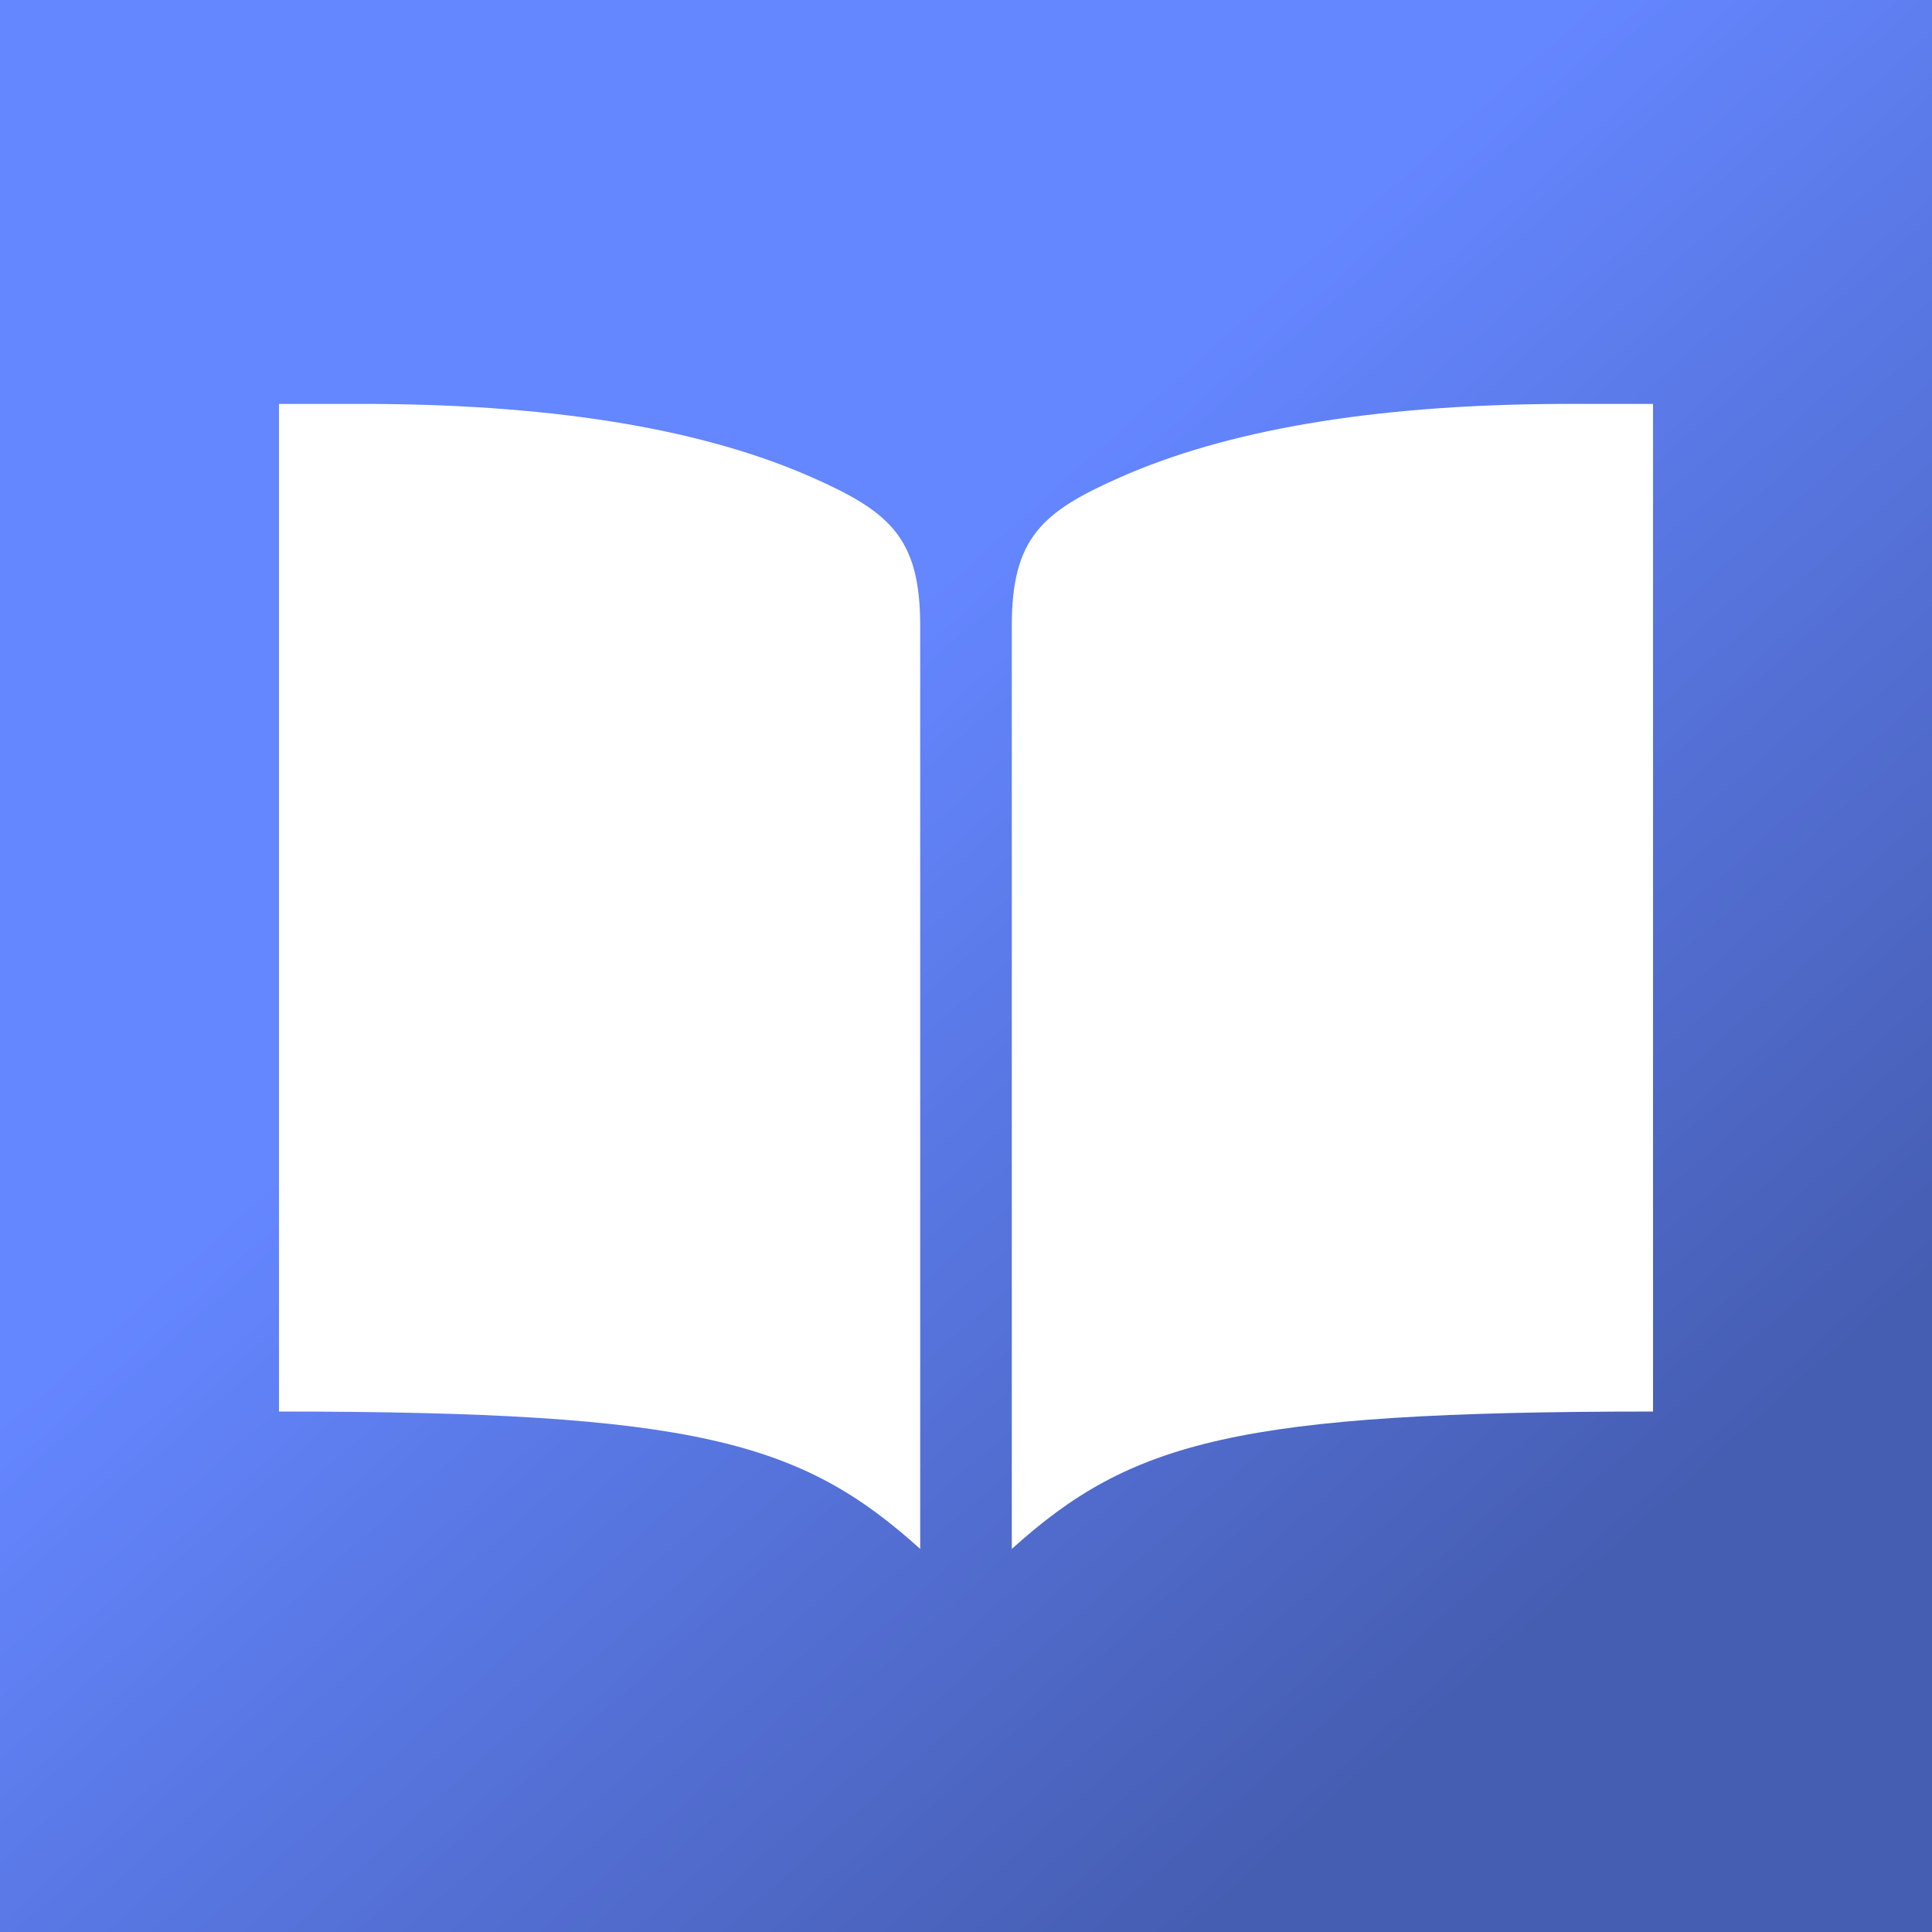 <svg width="51" height="51" viewBox="0 0 51 51" fill="none" xmlns="http://www.w3.org/2000/svg">
<rect width="51" height="51" fill="#6486FF"/>
<rect width="51" height="51" fill="url(#paint0_linear_2_35)" fill-opacity="0.3"/>
<g clip-path="url(#clip0_2_35)">
<path d="M41.218 10.662C36.109 10.684 32.311 11.387 29.562 12.603C27.512 13.51 26.709 14.196 26.709 16.52V40.888C29.85 38.054 32.638 37.261 43.636 37.261V10.662H41.218ZM9.782 10.662C14.891 10.684 18.689 11.387 21.438 12.603C23.488 13.51 24.291 14.196 24.291 16.52V40.888C21.15 38.054 18.362 37.261 7.364 37.261V10.662H9.782Z" fill="white"/>
</g>
<defs>
<linearGradient id="paint0_linear_2_35" x1="44.925" y1="45.089" x2="6.678" y2="2.317" gradientUnits="userSpaceOnUse">
<stop offset="0.083"/>
<stop offset="0.62" stop-opacity="0"/>
</linearGradient>
<clipPath id="clip0_2_35">
<rect width="38.69" height="30.336" fill="white" transform="translate(6.155 10.552)"/>
</clipPath>
</defs>
</svg>

